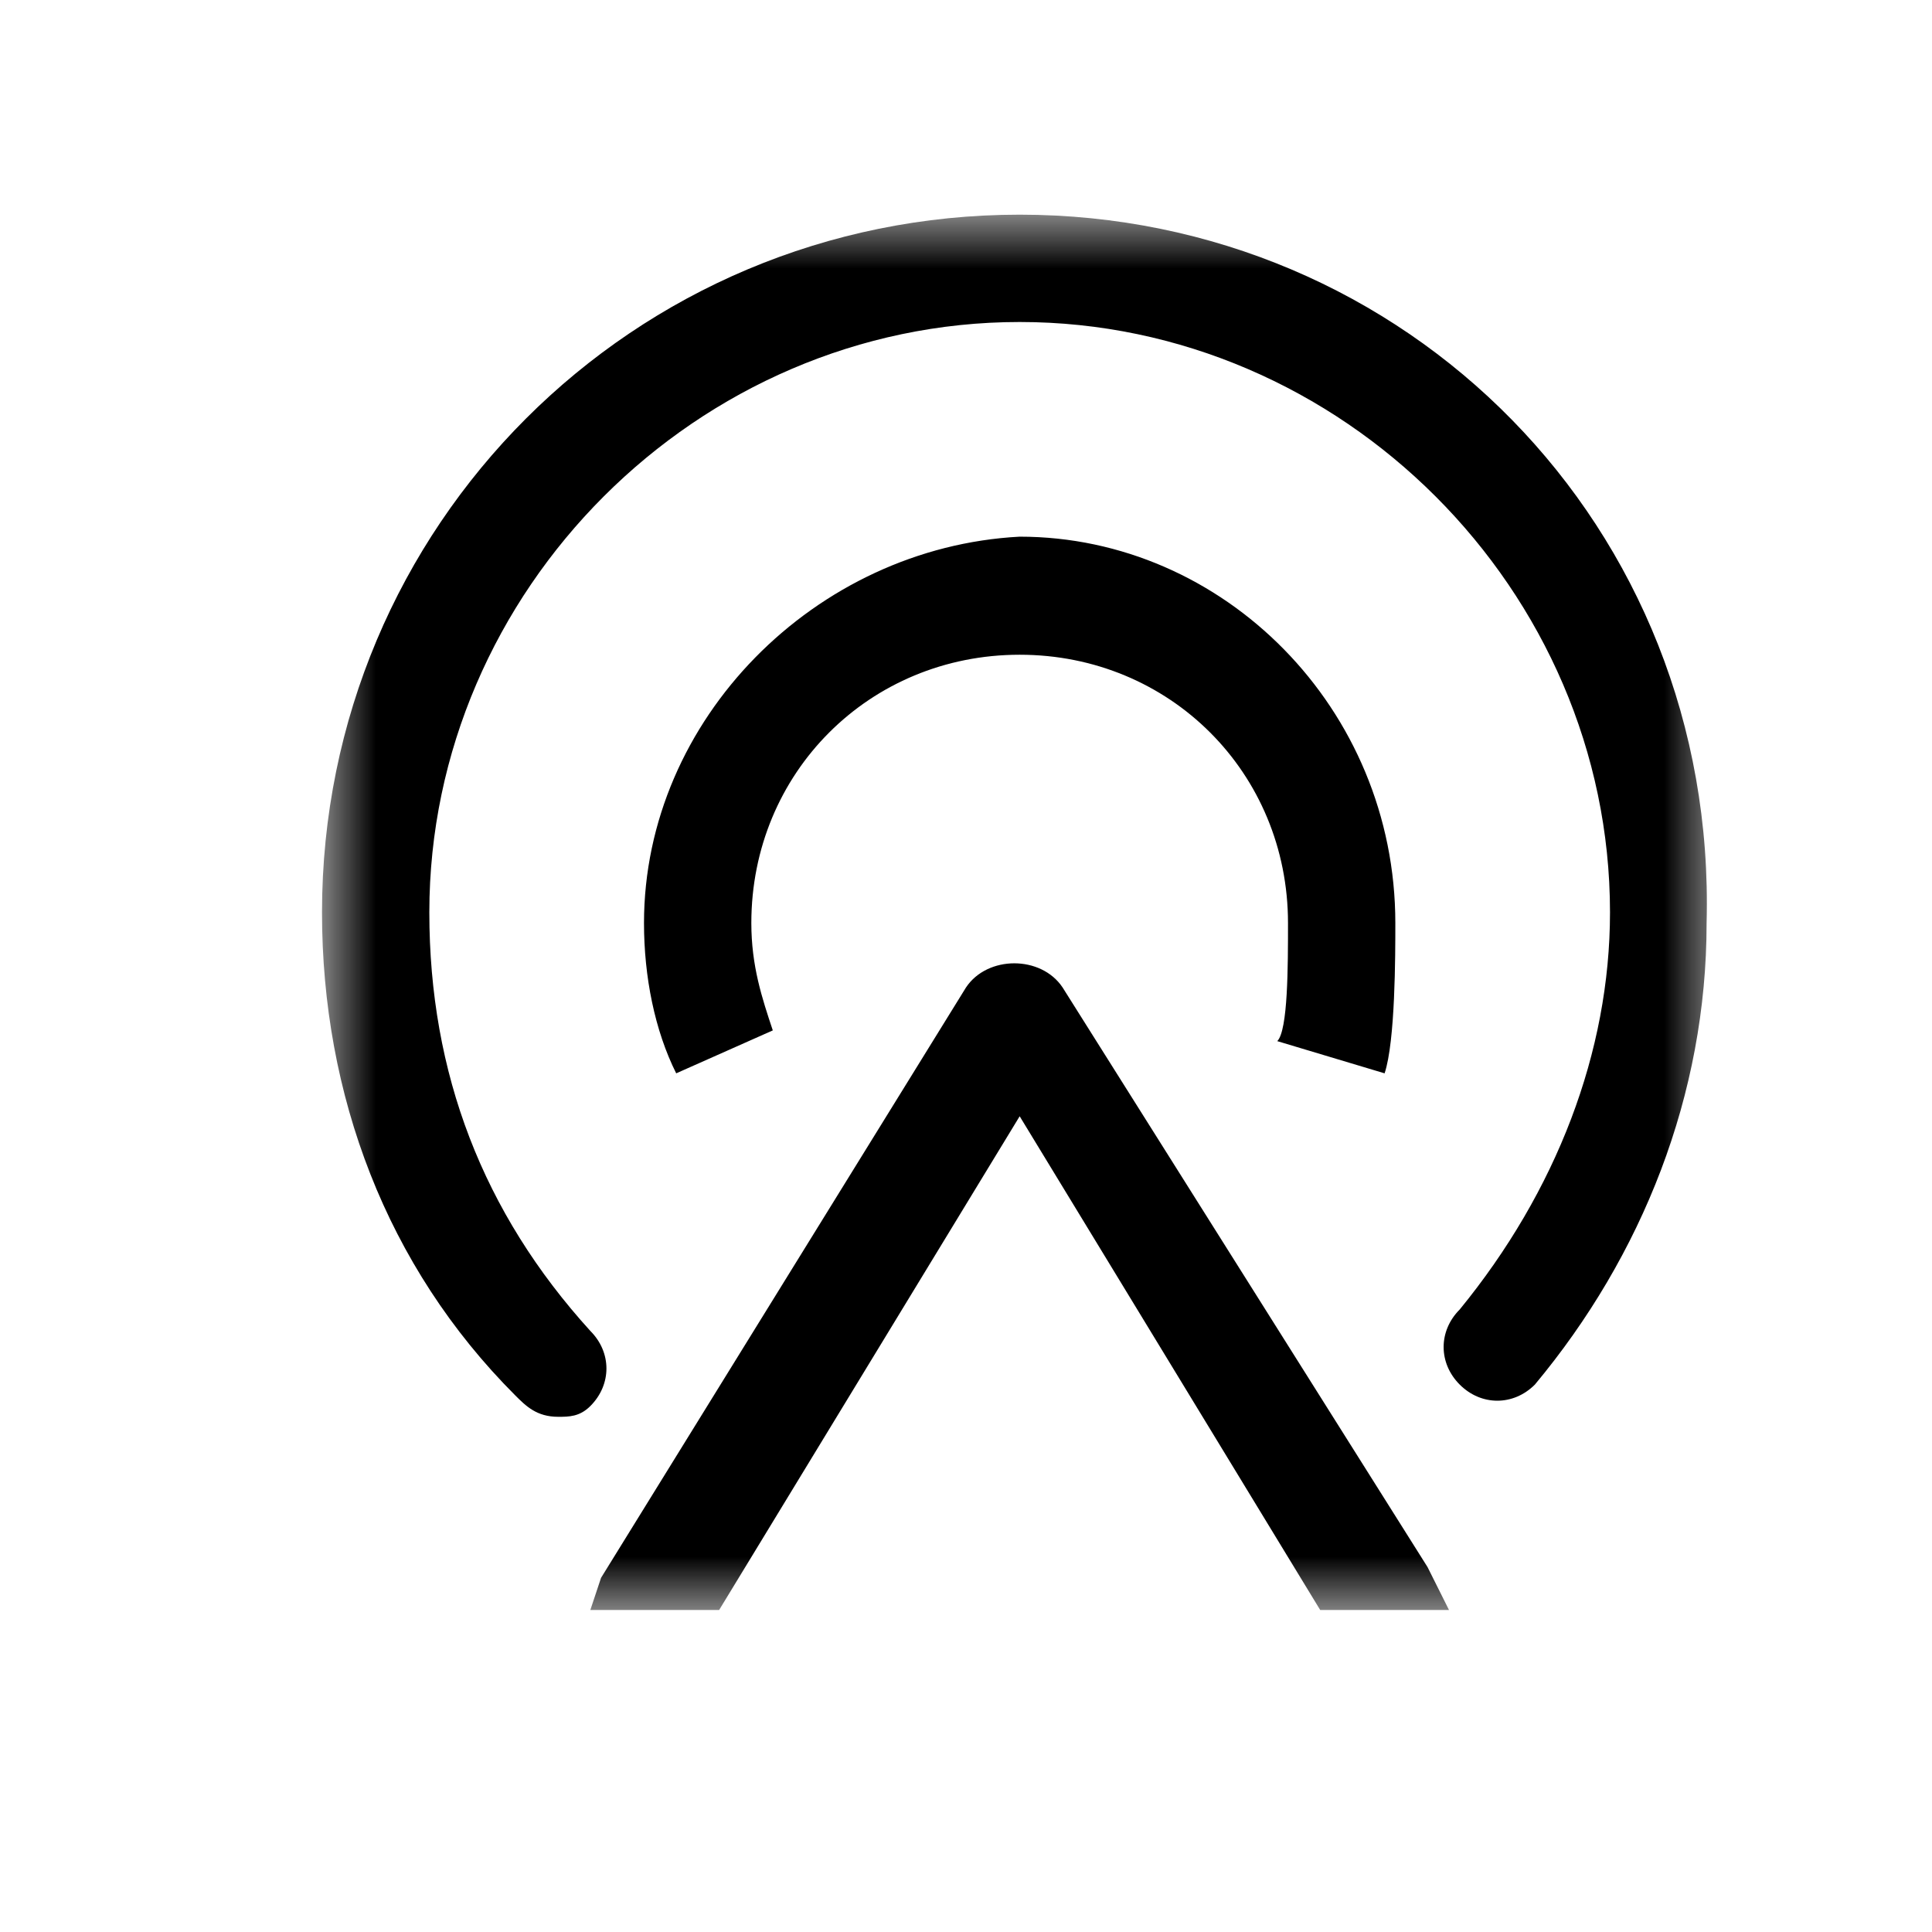 <?xml version="1.0" encoding="utf-8"?>
<!-- Generator: Adobe Illustrator 25.0.1, SVG Export Plug-In . SVG Version: 6.00 Build 0)  -->
<svg version="1.1" id="图层_1" xmlns="http://www.w3.org/2000/svg" xmlns:xlink="http://www.w3.org/1999/xlink" x="0px" y="0px"
	 viewBox="0 0 18 18" style="enable-background:new 0 0 18 18;" xml:space="preserve">
<style type="text/css">
	.st0{filter:url(#Adobe_OpacityMaskFilter);}
	.st1{fill-rule:evenodd;clip-rule:evenodd;fill:#FFFFFF;}
	.st2{mask:url(#mask-2_1_);fill-rule:evenodd;clip-rule:evenodd;}
</style>
<desc>Created with Sketch.</desc>
<g id="theme_color">
	<g id="编组" transform="translate(3, 2)">
		<g id="Clip-2">
		</g>
		<defs>
			<filter id="Adobe_OpacityMaskFilter" filterUnits="userSpaceOnUse" x="0" y="0" width="13" height="13">
				<feColorMatrix  type="matrix" values="1 0 0 0 0  0 1 0 0 0  0 0 1 0 0  0 0 0 1 0"/>
			</filter>
		</defs>
		<mask maskUnits="userSpaceOnUse" x="0" y="0" width="13" height="13" id="mask-2_1_">
			<g class="st0">
				<polygon id="path-1_1_" class="st1" points="0,0 13,0 13,13 0,13 				"/>
			</g>
		</mask>
		<path id="Fill-1" class="st2" d="M9.9,8C10,7.7,10,6.9,10,6.6c0-2-1.6-3.6-3.5-3.6C4.6,3.1,3,4.7,3,6.6C3,7.1,3.1,7.6,3.3,8
			l0.9-0.4C4.1,7.3,4,7,4,6.6c0-1.4,1.1-2.5,2.5-2.5C7.9,4.1,9,5.2,9,6.6C9,7,9,7.6,8.9,7.7L9.9,8z M6.5,0C2.9,0,0,2.9,0,6.5
			C0,8.2,0.6,9.8,1.8,11c0.1,0.1,0.2,0.2,0.4,0.2c0.1,0,0.2,0,0.3-0.1c0.2-0.2,0.2-0.5,0-0.7C1.5,9.3,1,8,1,6.5C1,3.5,3.5,1,6.5,1
			c3,0,5.5,2.5,5.5,5.5c0,1.3-0.5,2.6-1.4,3.7c-0.2,0.2-0.2,0.5,0,0.7c0.2,0.2,0.5,0.2,0.7,0c1-1.2,1.6-2.7,1.6-4.3
			C13,2.9,10.1,0,6.5,0L6.5,0z M6.9,7.2c-0.2-0.3-0.7-0.3-0.9,0l-3.4,5.5L2.5,13h1.2l2.8-4.6L9.3,13h1.2l-0.2-0.4L6.9,7.2z"/>
	</g>
</g>
</svg>
